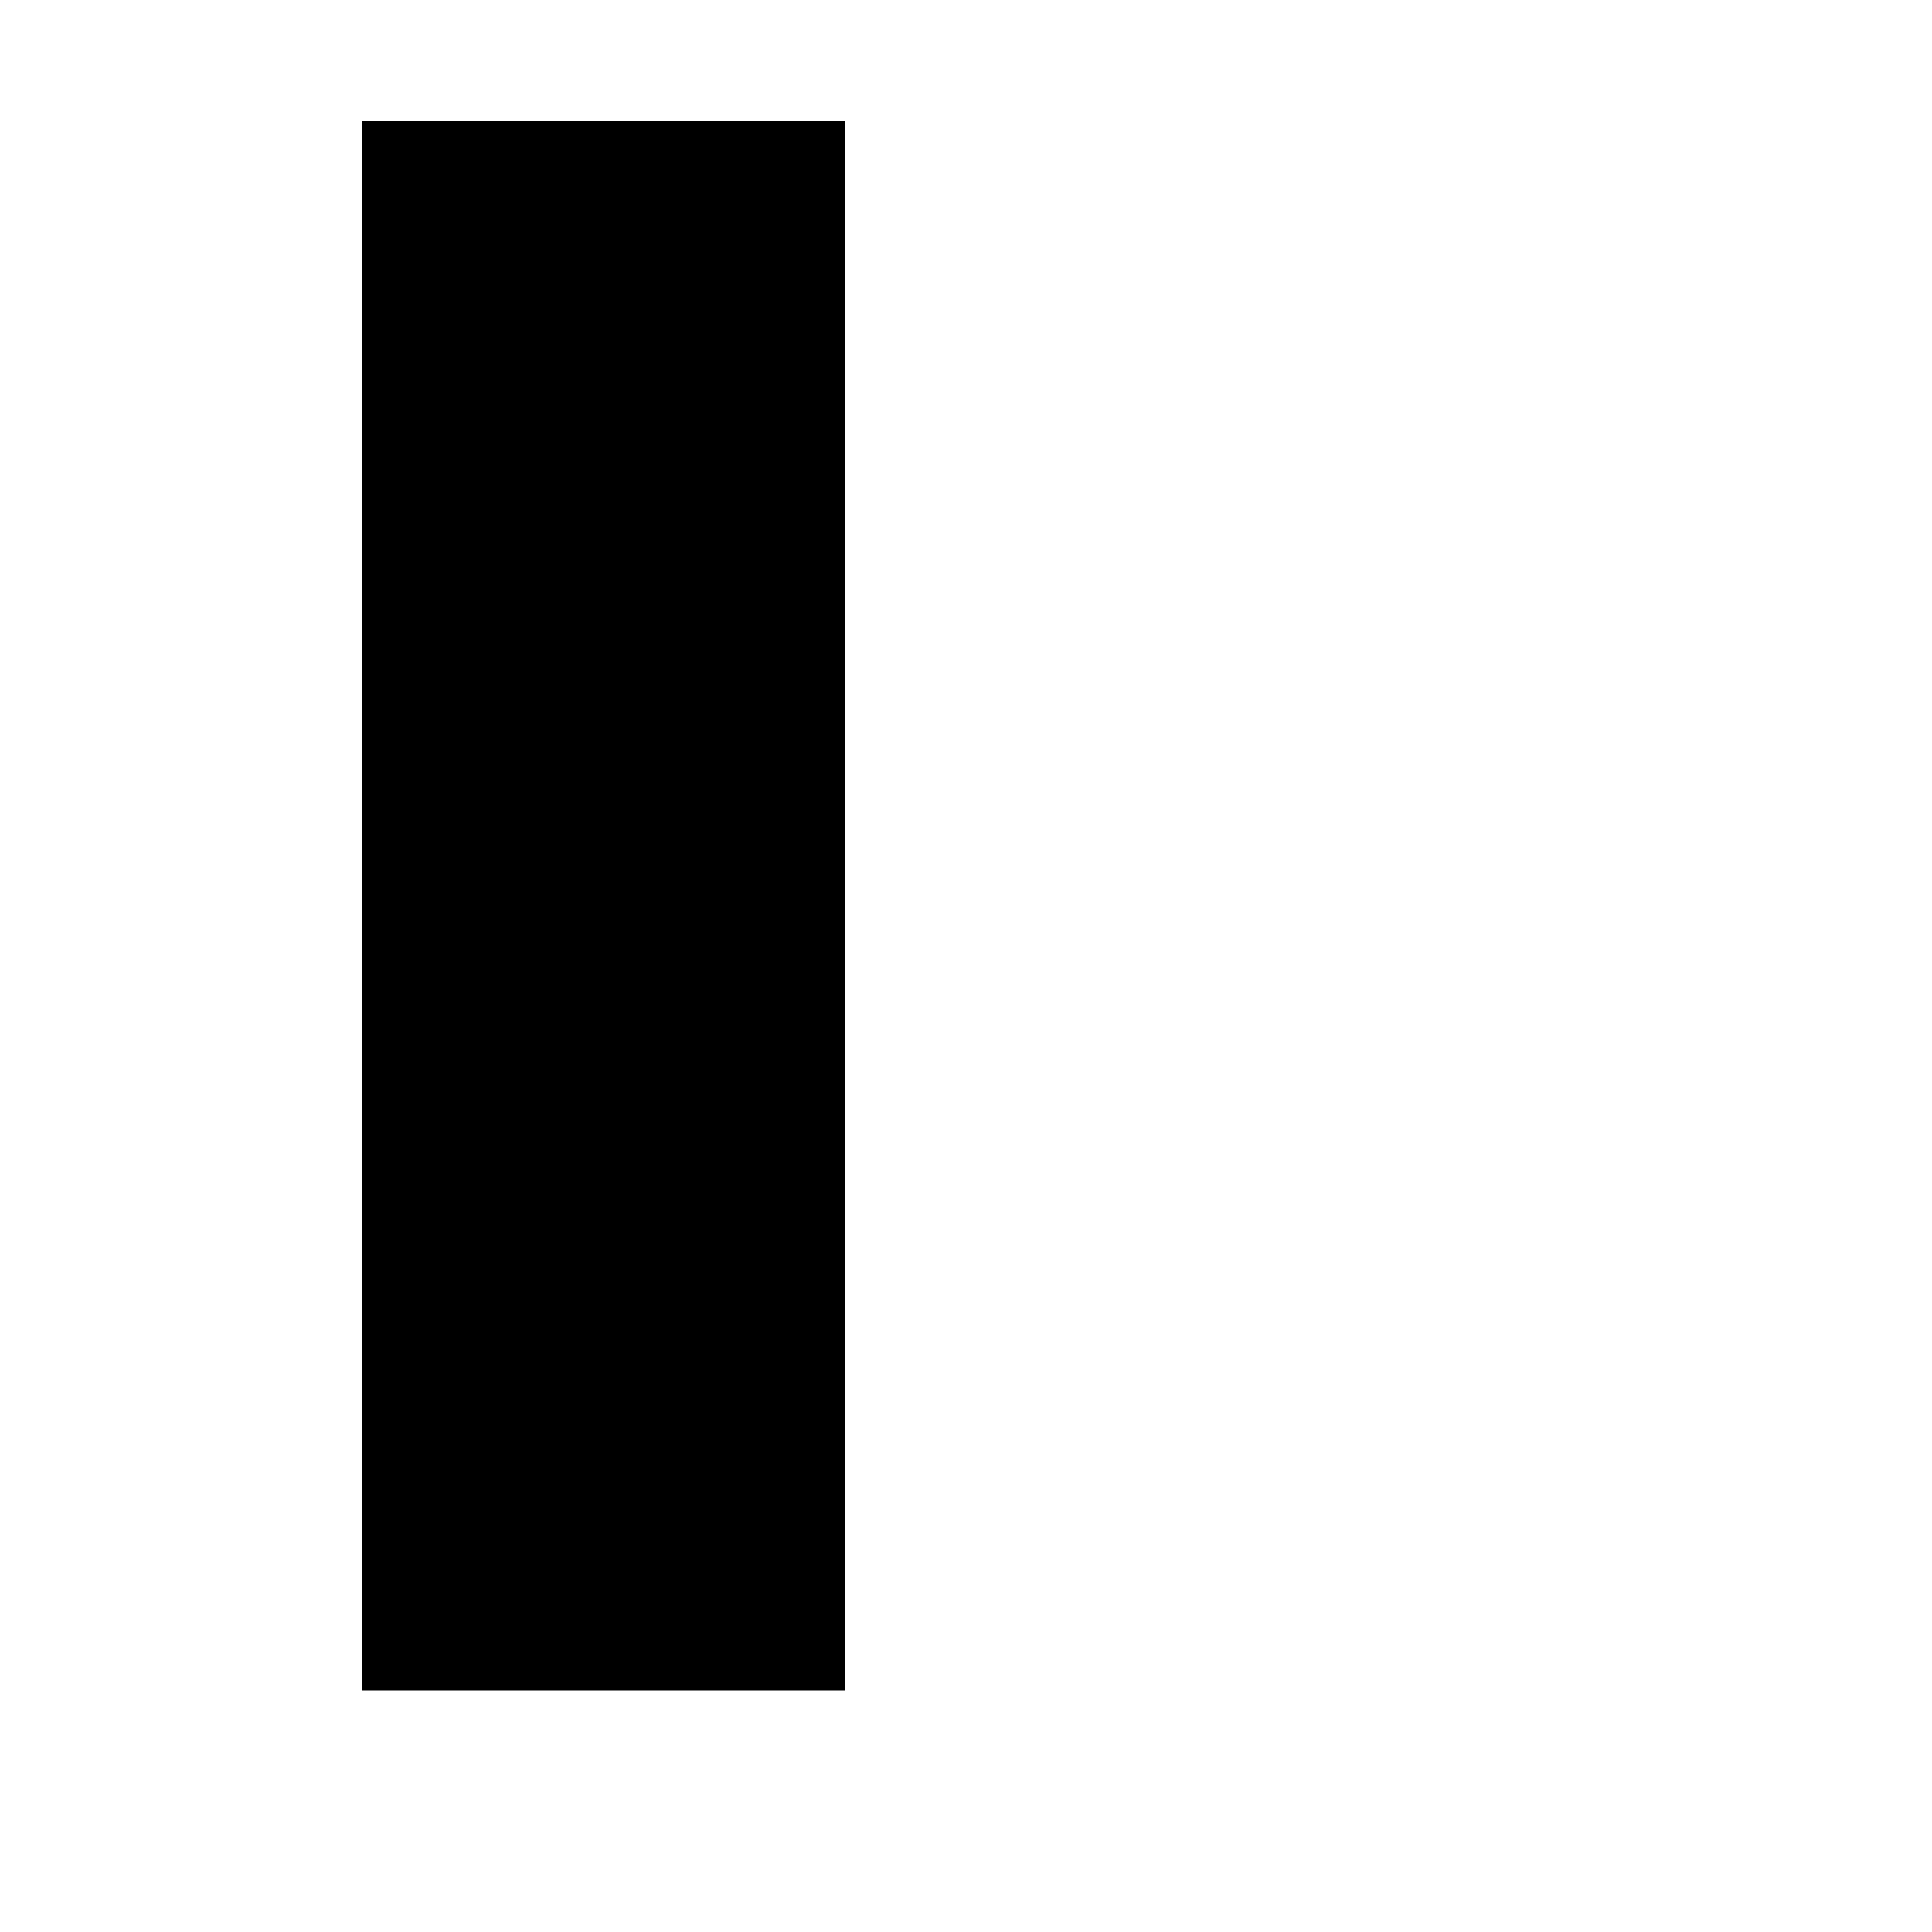 <!-- Generated by IcoMoon.io -->
<svg version="1.1" xmlns="http://www.w3.org/2000/svg" width="64" height="64" viewBox="0 0 64 64">
<title>untitled127</title>
<path d="M12 4h16v52h-16v-52z"></path>
</svg>
